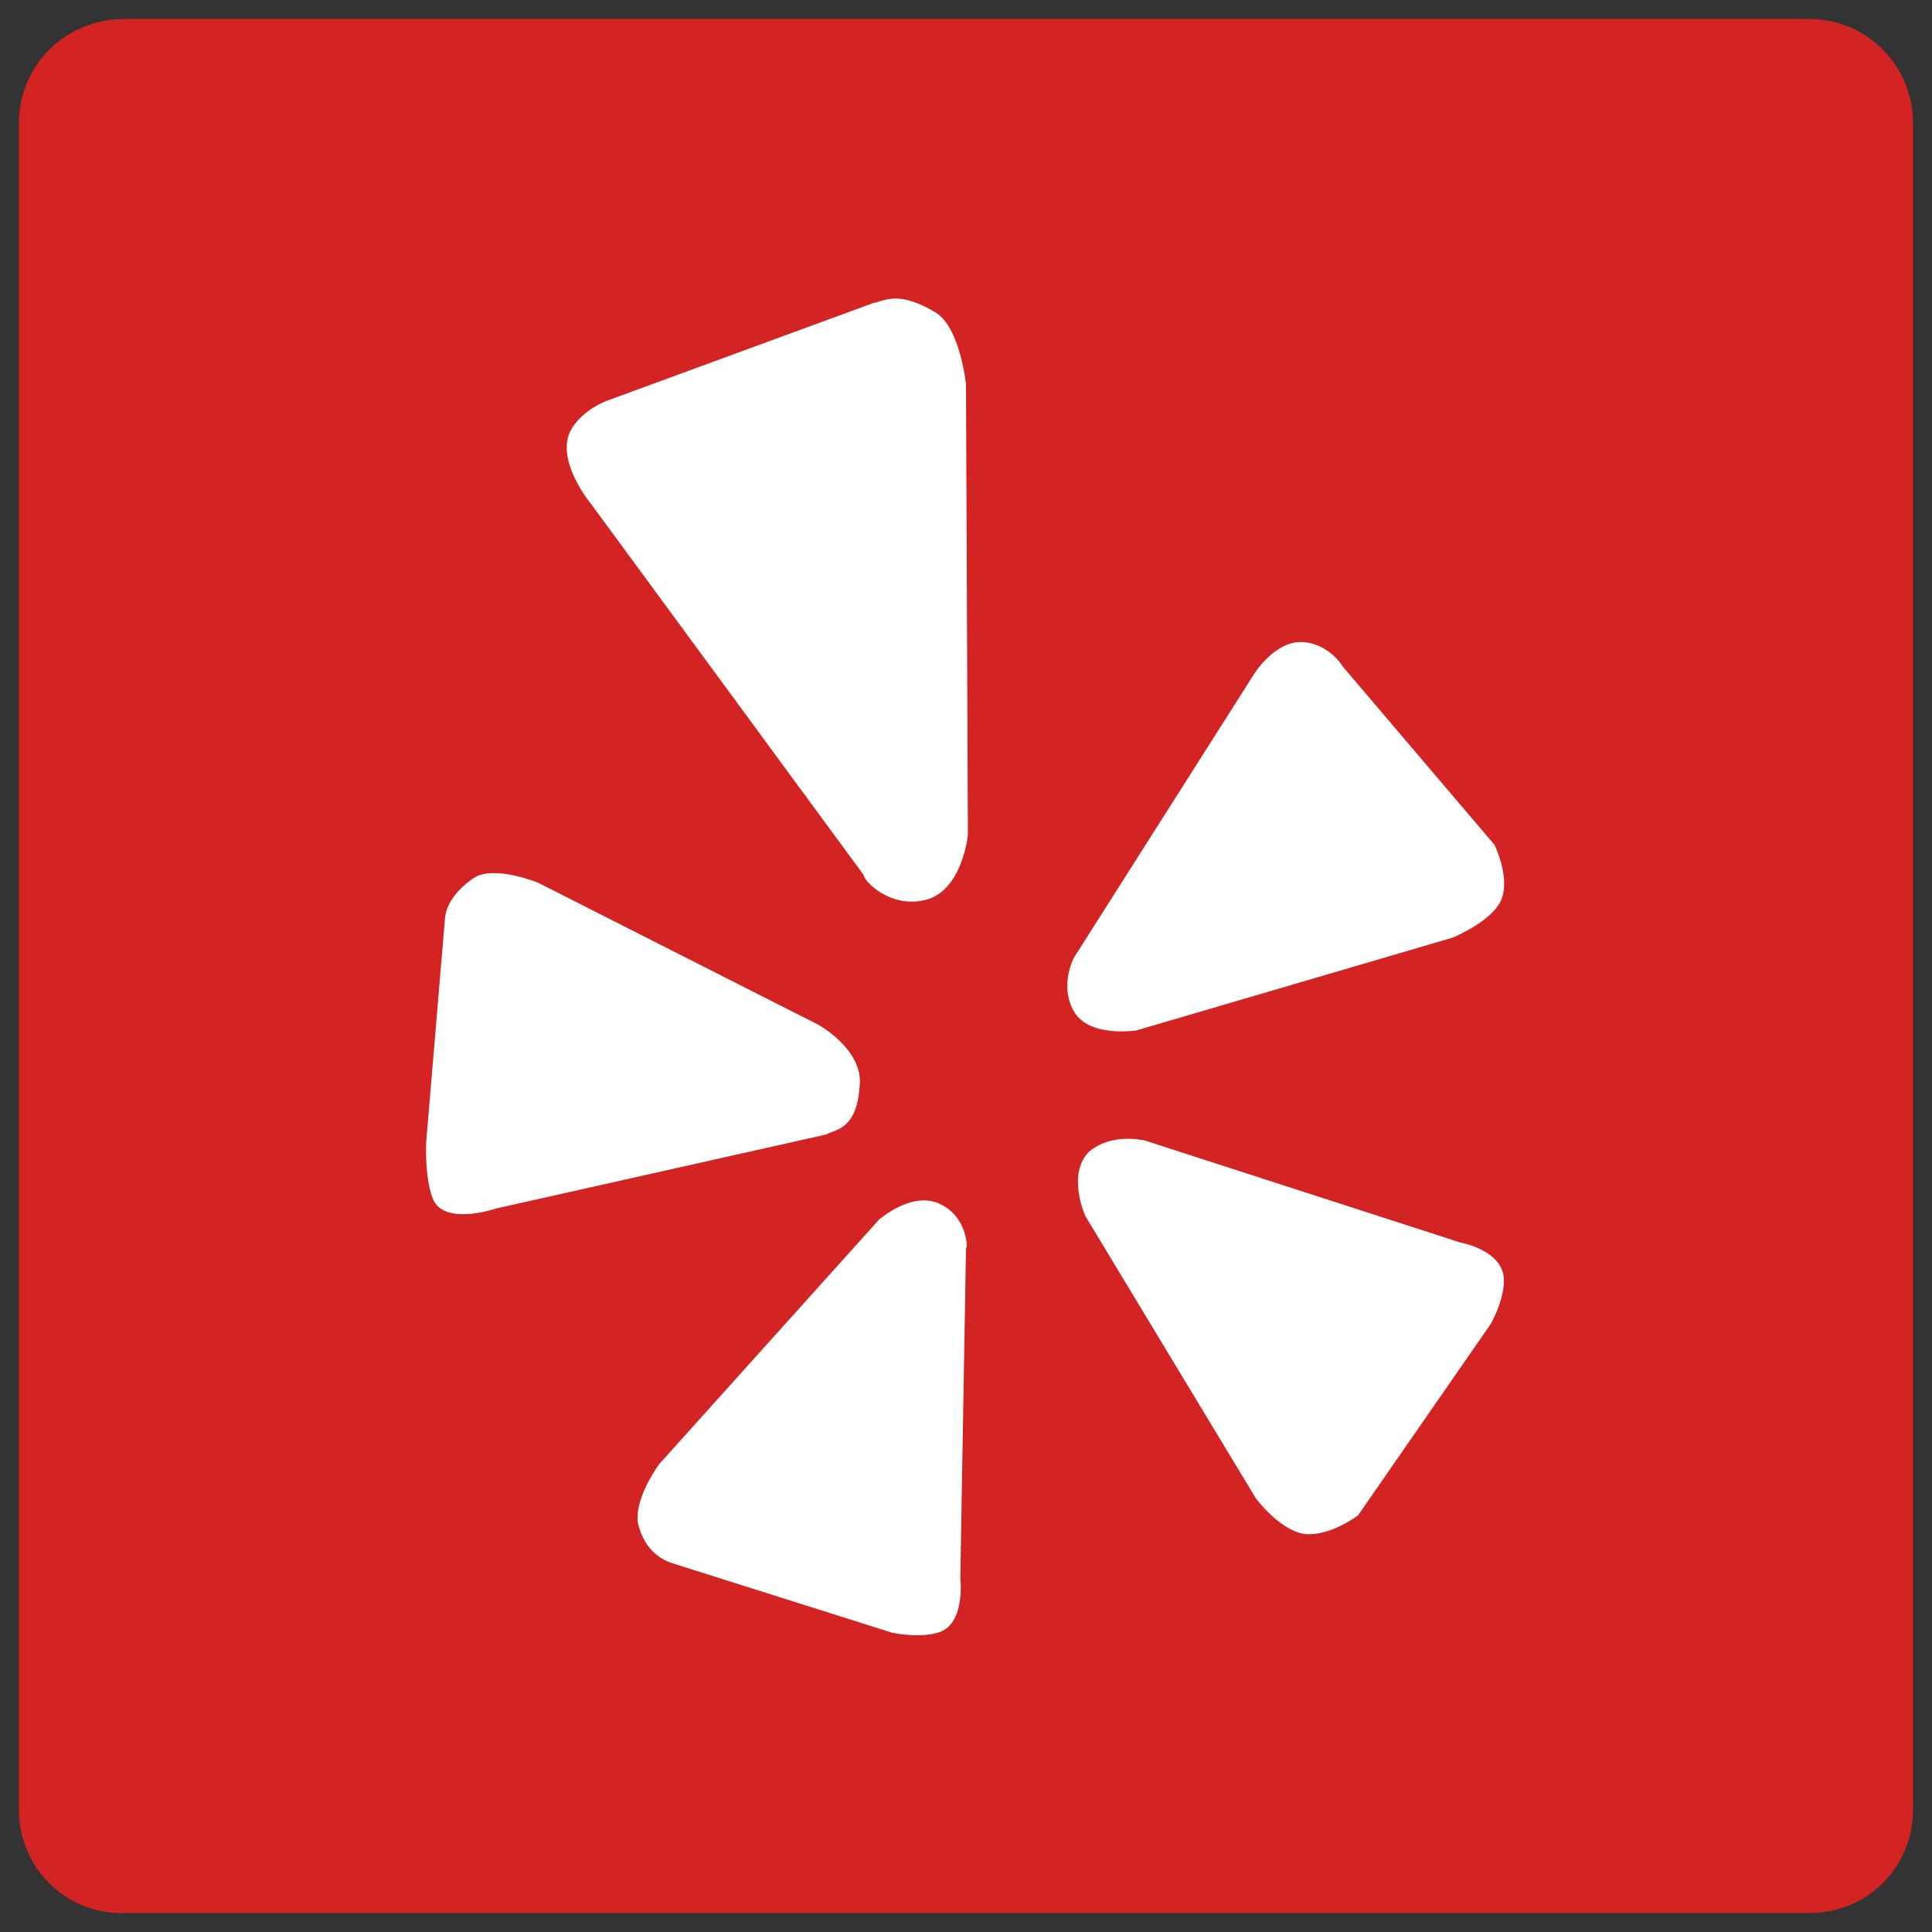 <?xml version="1.0" encoding="utf-8"?>
<!-- Generator: Adobe Illustrator 22.1.0, SVG Export Plug-In . SVG Version: 6.00 Build 0)  -->
<svg version="1.1" id="Layer_1" xmlns="http://www.w3.org/2000/svg" xmlns:xlink="http://www.w3.org/1999/xlink" x="0px" y="0px"
	 viewBox="0 0 102 102" style="enable-background:new 0 0 102 102;" xml:space="preserve">
<rect x="0" y="0" width="102" height="102" fill="#333333" stroke="none"/>
<style type="text/css">
	.st0{fill:#D32323;}
	.st1{fill:#FFFFFF;}
</style>
<g>
	<g>
		<g>
			<path id="path-0" class="st0" d="M6.6,1h88.9c3.1,0,5.5,2.5,5.5,5.5v89c0,3.1-2.4,5.5-5.5,5.5H6.6C3.4,101.1,1,98.5,1,95.6V6.5
				C1,3.5,3.4,1,6.6,1z"/>
		</g>
	</g>
	<g>
		<path class="st1" d="M57.5,60.8c-1.2,1.2-0.2,3.4-0.2,3.4l9,14.9c0,0,1.4,1.9,2.8,1.9c1.3,0,2.6-1,2.6-1l7-10.1
			c0,0,0.7-1.2,0.7-2.3c0-1.6-2.3-2-2.3-2l-16.7-5.4C60.3,60.2,58.7,59.8,57.5,60.8z"/>
		<path class="st1" d="M56.7,53.4c0.8,1.4,3.3,1,3.3,1l16.7-4.9c0,0,2.2-0.9,2.6-2.1s-0.4-2.8-0.4-2.8l-8-9.4c0,0-0.7-1.2-2.1-1.3
			c-1.5-0.1-2.6,1.7-2.6,1.7l-9.4,14.8C56.7,50.5,55.9,52,56.7,53.4z"/>
		<path class="st1" d="M48.9,47.5c1.9-0.5,2.2-3.4,2.2-3.4L51,20.3c0,0-0.3-3-1.6-3.8c-2-1.2-2.7-0.6-3.3-0.5l-13.9,5.1
			c0,0-1.3,0.4-2,1.5c-1,1.6,1,4,1,4l14.4,19.6C45.6,46.5,47,48,48.9,47.5z"/>
		<path class="st1" d="M45.4,57.1c0-1.8-2.2-3-2.2-3l-14.8-7.5c0,0-2.2-0.9-3.3-0.3c-0.8,0.5-1.5,1.3-1.6,2.1l-1,11.9
			c0,0-0.1,2,0.4,3.1c0.7,1.3,3.3,0.4,3.3,0.4l17.4-3.9C44.2,59.6,45.3,59.6,45.4,57.1z"/>
		<path class="st1" d="M49.7,63.6c-1.5-0.8-3.3,0.8-3.3,0.8L34.8,77.3c0,0-1.4,1.9-1.1,3.2c0.3,1.1,0.9,1.7,1.7,2l11.7,3.7
			c0,0,1.4,0.3,2.4,0c1.5-0.4,1.2-2.9,1.2-2.9L51,65.9C51.1,66,51.1,64.3,49.7,63.6z"/>
	</g>
</g>
</svg>
